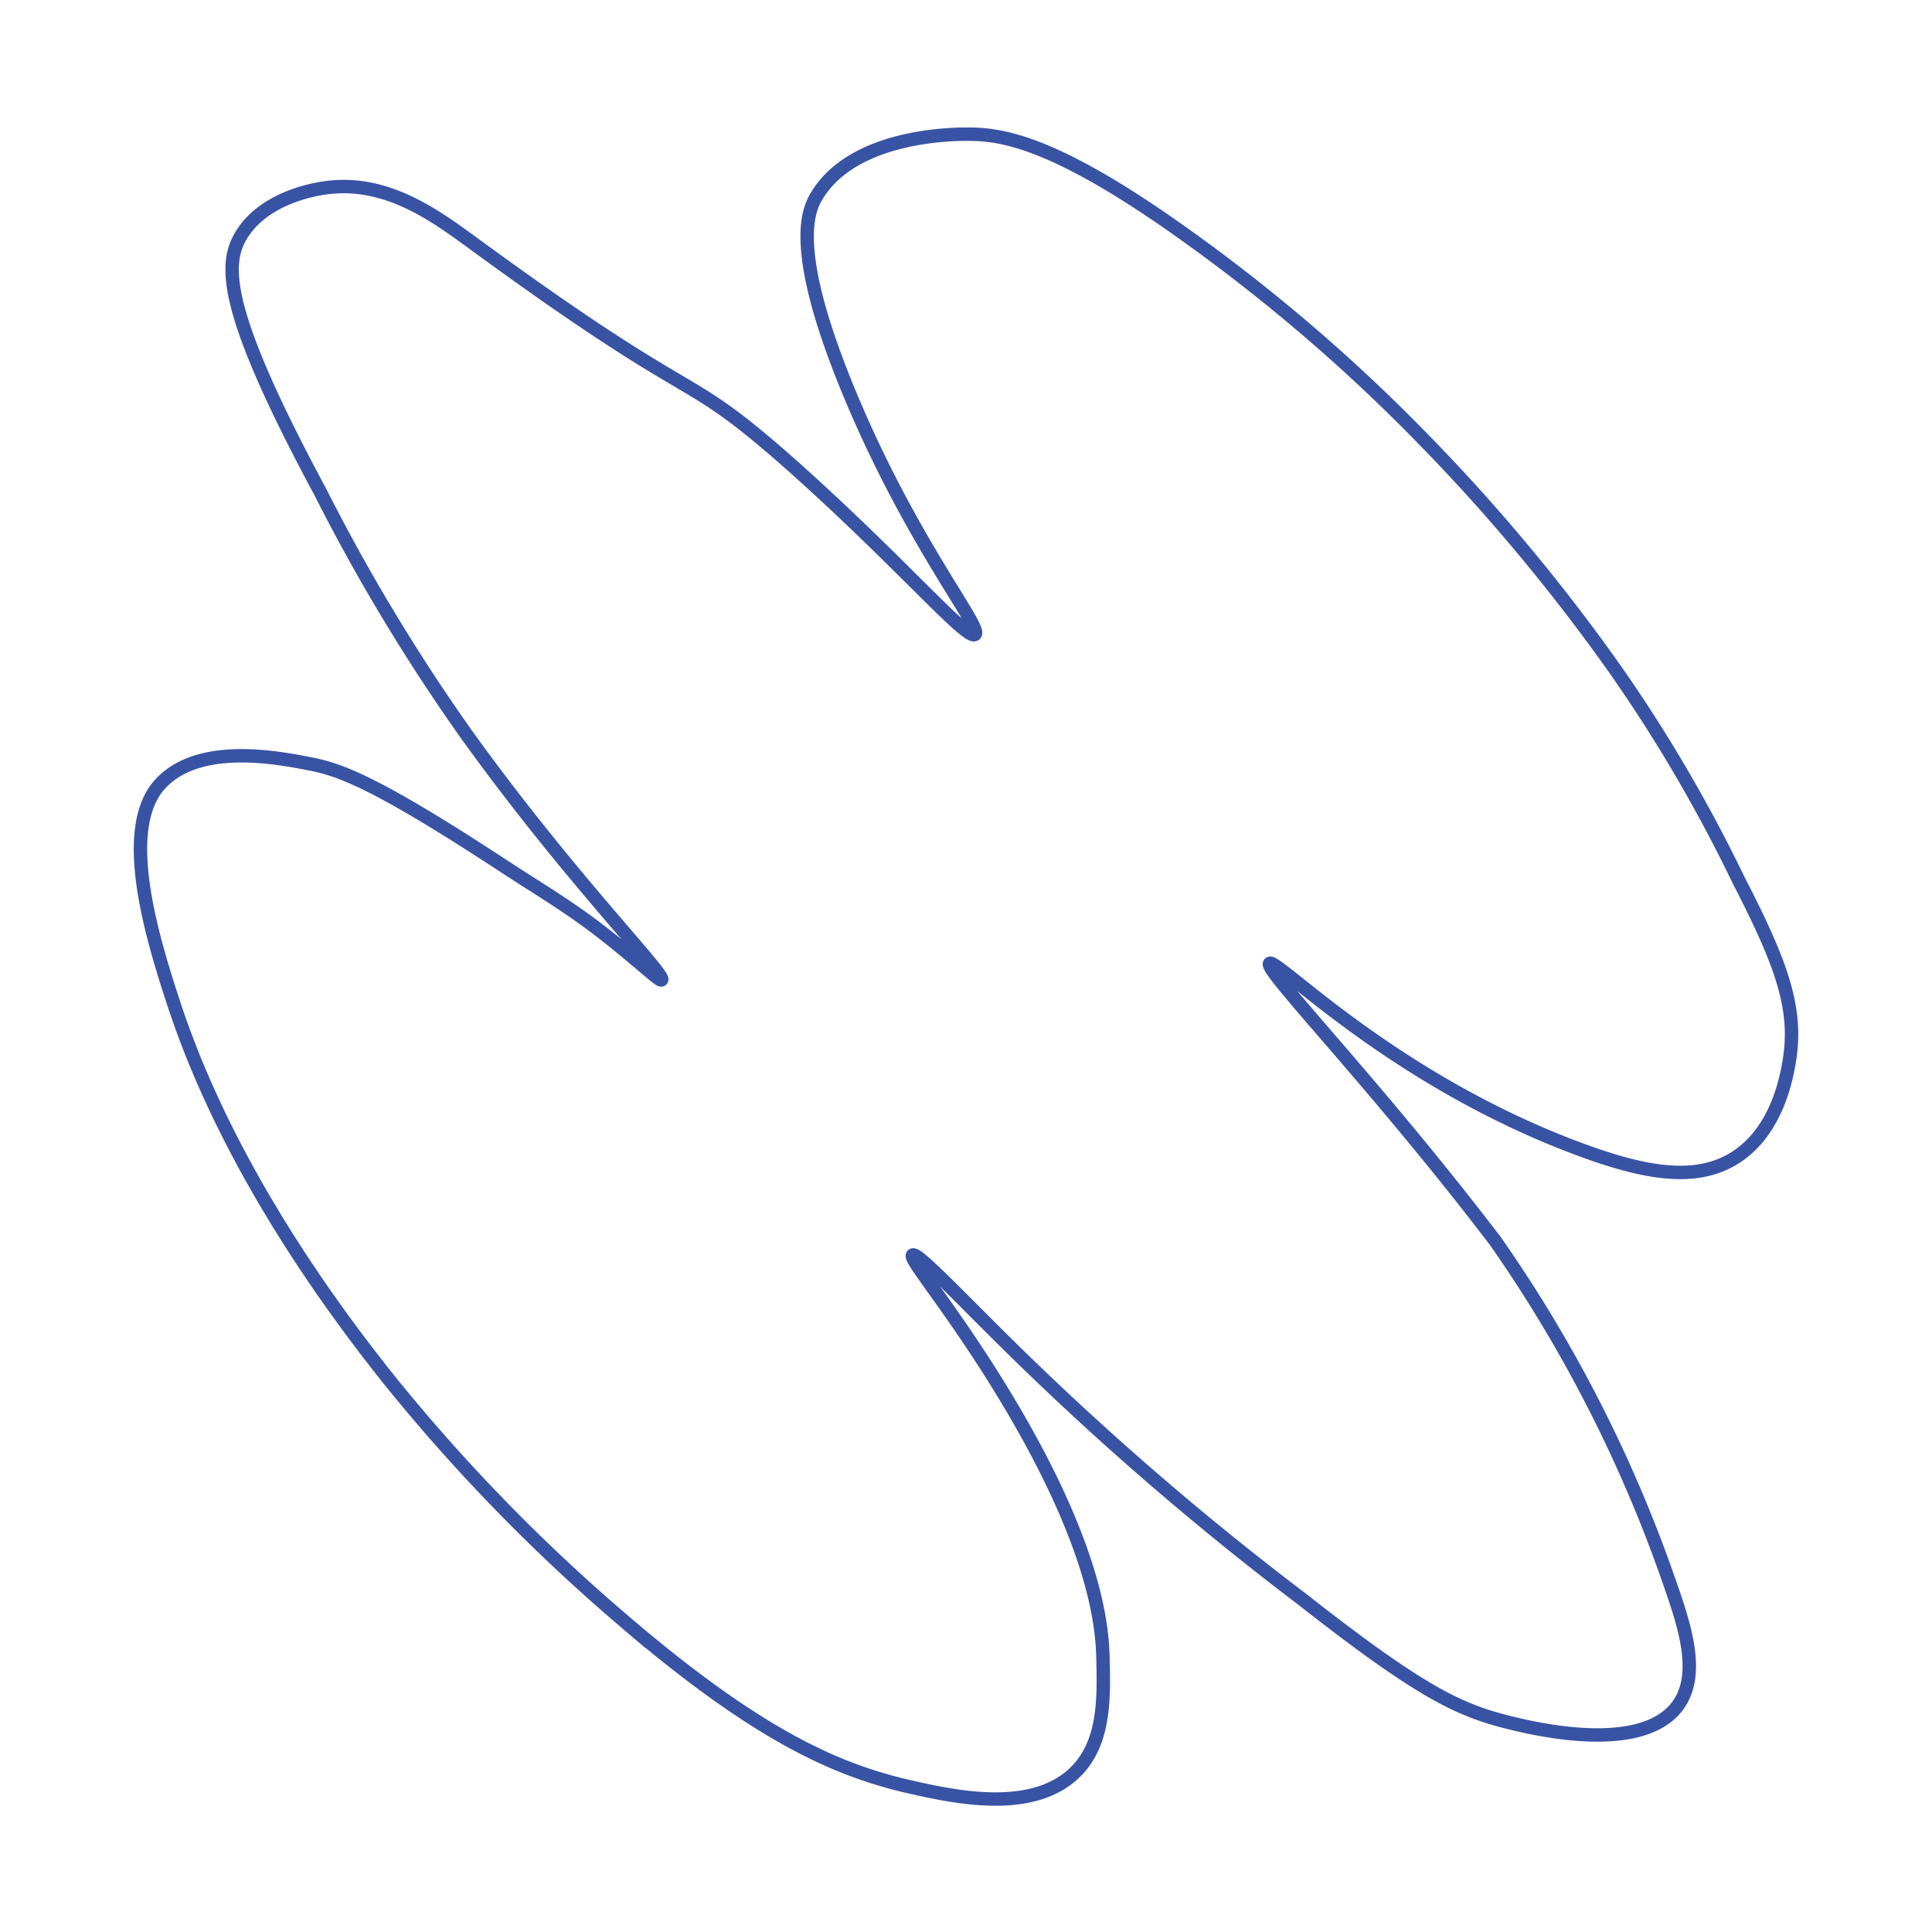 <svg xmlns="http://www.w3.org/2000/svg" viewBox="0 0 144 144"><defs><style>.a{fill:none;stroke:#3953a4;stroke-miterlimit:10;}</style></defs><path class="a" d="M29.13,103c-11-13.73-14.82-24-16.3-28.57-1.67-5.12-3.92-12.89-.8-16.09,2.89-3,8.64-1.88,11.06-1.41,2.13.41,4.75,1.25,14.48,7.64,2.73,1.79,5,3.09,7.74,5.27s3.88,3.33,4,3.19c.37-.33-6.92-7.68-14.52-18.26a142.57,142.57,0,0,1-10.9-18.07c-7.24-13.47-7.27-17-5.87-19.23,1.8-2.88,5.77-3.41,6.32-3.48,4.5-.6,8.14,2.11,10.91,4.13,17.77,13,15.13,8.88,23.94,16.71,8,7.15,12.9,12.94,13.48,12.45S68,40.5,63.42,29.57,60.24,15.7,60.84,14.66C63.58,10,71.12,10,72.13,10c2.62,0,6.69.57,17,8.07a130.6,130.6,0,0,1,17,14.71A140.48,140.48,0,0,1,120.46,50a112.42,112.42,0,0,1,9.1,15.55c3.23,6.27,4.44,9.59,3.81,13.49-.19,1.13-.86,5.2-4,7.22-2.94,1.9-6.81,1.2-11.74-.64-13.92-5.19-22.56-14.29-23-13.81s7.92,9,16.84,20.71a103.28,103.28,0,0,1,13.1,25.81c1.1,3.15,2.14,6.6.45,8.84-2.84,3.76-11.38,1.52-13,1.1-3.57-.94-6.55-2.47-15-9.1a224,224,0,0,1-21-18.07c-4.35-4.25-7.67-7.83-8-7.55s3.25,4.36,7.29,11.17c6.44,10.85,6.85,16.65,6.9,18.9.07,3,.14,6.29-2.06,8.46-3.24,3.19-9.2,1.83-12.78,1-5.3-1.28-11.09-3.91-20.78-12.19A135.09,135.09,0,0,1,29.13,103Z"/></svg>
